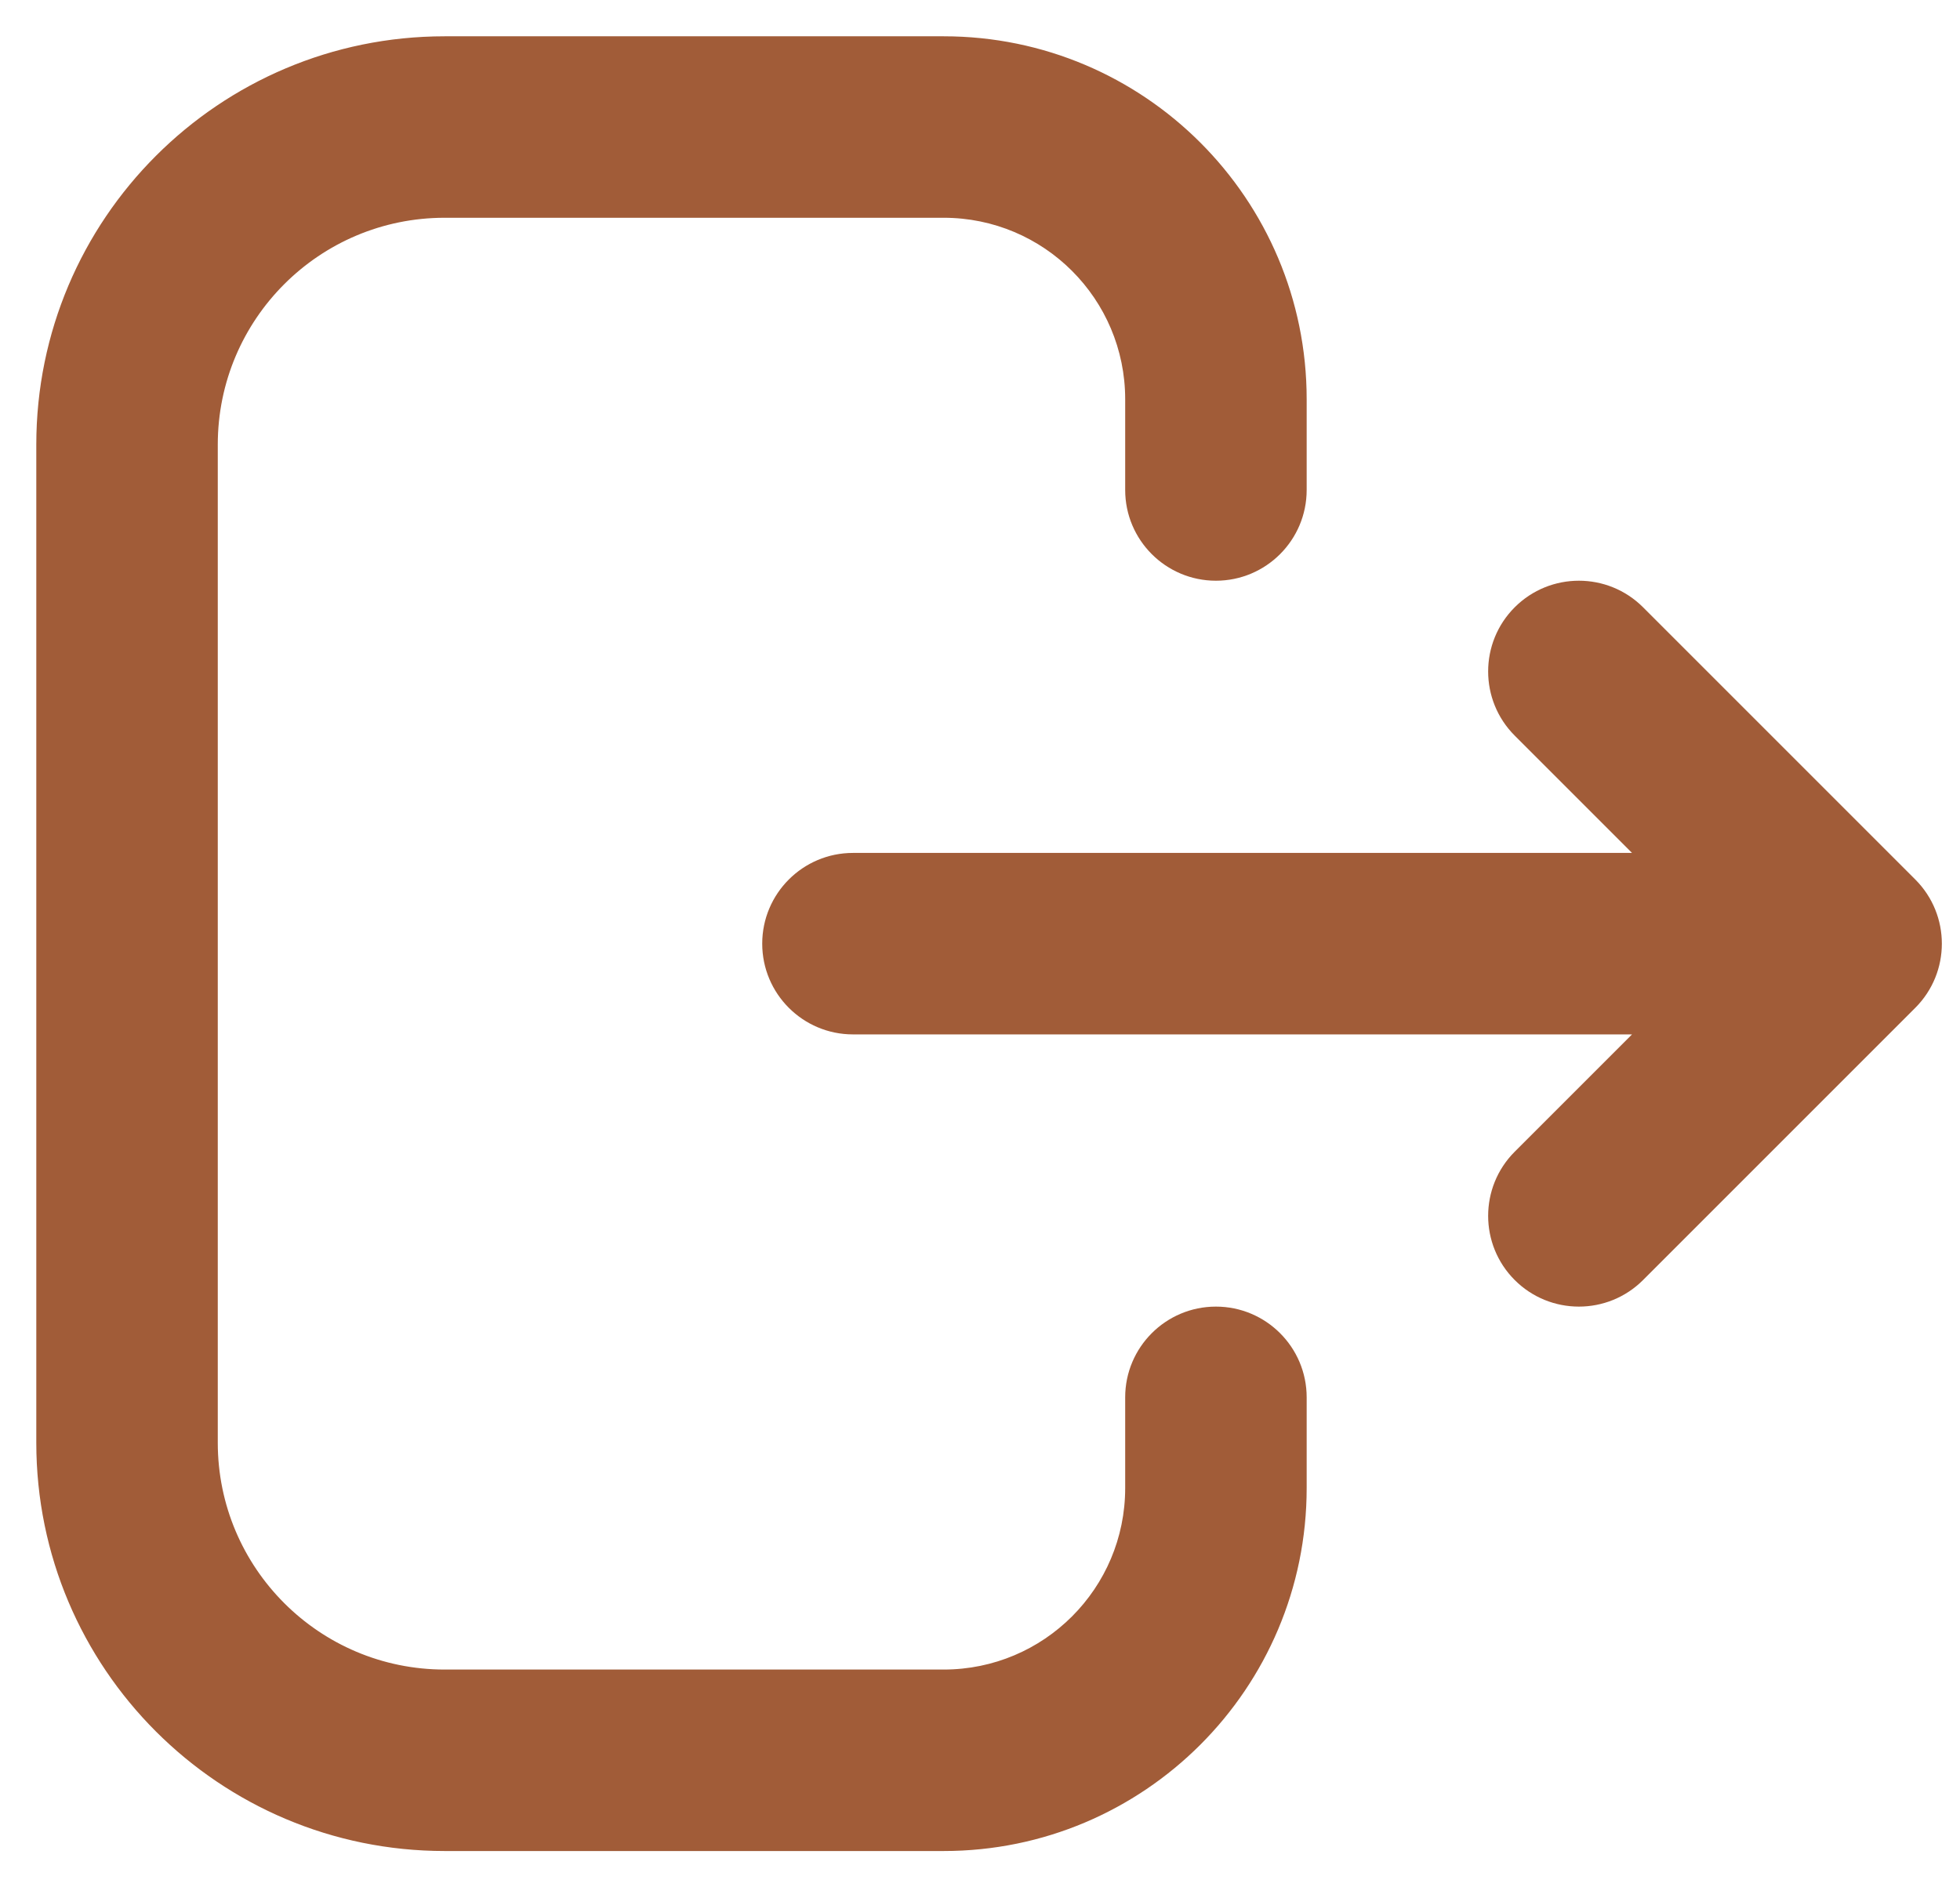 <svg width="27" height="26" viewBox="0 0 27 26" fill="none" xmlns="http://www.w3.org/2000/svg">
<path fill-rule="evenodd" clip-rule="evenodd" d="M0.5 6.125C0.5 3.018 3.018 0.5 6.125 0.5H13C15.761 0.5 18 2.739 18 5.5V6.75C18 7.44 17.44 8 16.75 8C16.06 8 15.5 7.44 15.5 6.75V5.5C15.5 4.119 14.381 3 13 3H6.125C4.399 3 3 4.399 3 6.125V19.875C3 21.601 4.399 23 6.125 23H13C14.381 23 15.5 21.881 15.5 20.5V19.25C15.5 18.56 16.06 18 16.75 18C17.44 18 18 18.56 18 19.25V20.5C18 23.261 15.761 25.5 13 25.5H6.125C3.018 25.5 0.5 22.982 0.5 19.875V6.125ZM20.866 8.366C21.354 7.878 22.146 7.878 22.634 8.366L26.384 12.116C26.872 12.604 26.872 13.396 26.384 13.884L22.634 17.634C22.146 18.122 21.354 18.122 20.866 17.634C20.378 17.146 20.378 16.354 20.866 15.866L22.482 14.25H11.75C11.06 14.25 10.5 13.69 10.5 13C10.5 12.31 11.06 11.75 11.75 11.75H22.482L20.866 10.134C20.378 9.646 20.378 8.854 20.866 8.366Z" fill="#A15C38"/>
</svg>
